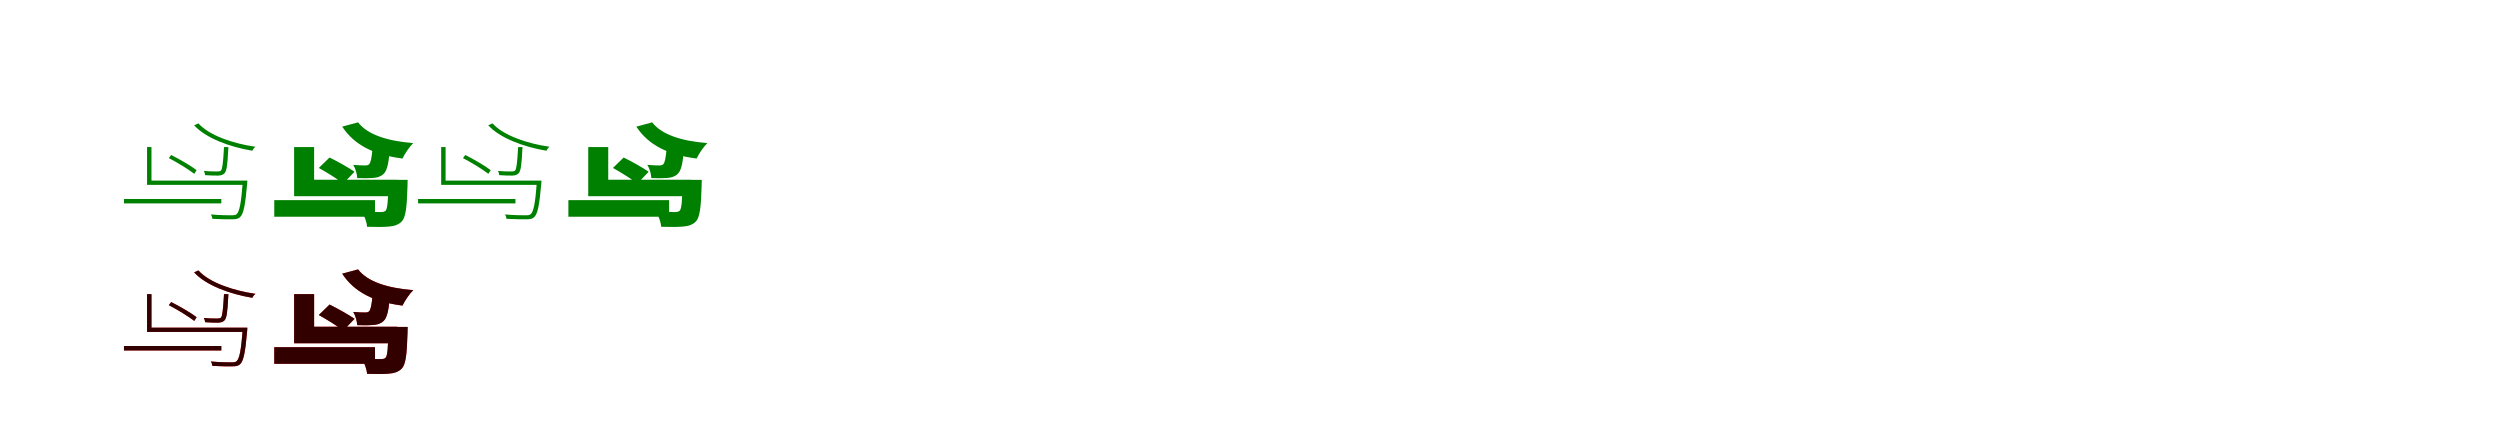 <?xml version="1.0" encoding="UTF-8"?>
<svg width="1700" height="300" xmlns="http://www.w3.org/2000/svg">
<rect width="100%" height="100%" fill="white"/>
<g fill="green" transform="translate(100 100) scale(0.1 -0.1)"><path d="M0.0 0.0V-257.0H663.0V-228.0H30.0V0.0ZM-157.0 -353.0V-383.0H505.0V-353.0ZM349.0 161.0 320.0 148.0C399.0 61.0 563.0 0.0 716.0 -25.0C720.0 -15.0 729.0 -4.0 737.0 2.0C583.0 24.0 423.0 79.0 349.0 161.0ZM523.0 0.0V-5.0C517.0 -110.0 512.0 -148.0 503.0 -159.0C497.0 -165.0 490.0 -166.0 476.0 -166.0C464.0 -166.0 426.0 -166.0 386.0 -162.0C391.0 -170.0 394.0 -183.0 395.0 -191.0C430.0 -194.0 466.0 -194.0 483.0 -194.0C504.0 -193.0 516.0 -189.0 526.0 -179.0C541.0 -164.0 547.0 -125.0 552.0 -18.0C553.0 -11.0 553.0 0.0 553.0 0.0ZM651.0 -228.0V-234.0C640.0 -383.0 628.0 -440.0 609.0 -456.0C602.0 -463.0 591.0 -464.0 573.0 -464.0C554.0 -464.0 495.0 -464.0 434.0 -458.0C440.0 -467.0 443.0 -479.0 444.0 -488.0C502.0 -491.0 555.0 -492.0 580.0 -491.0C607.0 -491.0 620.0 -488.0 633.0 -476.0C656.0 -454.0 668.0 -397.0 681.0 -246.0C681.0 -241.0 682.0 -228.0 682.0 -228.0ZM148.0 -75.0C208.0 -106.0 282.0 -152.0 321.0 -182.0L337.0 -157.0C299.0 -128.0 224.0 -84.0 164.0 -54.0Z"/></g>
<g fill="green" transform="translate(200 100) scale(0.1 -0.1)"><path d="M0.0 0.0V-334.0H701.0V-222.0H136.0V0.0ZM-135.0 -361.0V-474.0H550.0V-361.0ZM435.0 168.0 327.0 139.0C409.0 14.0 542.0 -53.0 737.0 -78.0C752.0 -46.0 784.0 2.0 810.0 27.0C633.0 41.0 498.0 85.0 435.0 168.0ZM533.0 0.0V-12.0C527.0 -78.0 520.0 -107.0 510.0 -117.0C502.0 -124.0 494.0 -125.0 482.0 -125.0C467.0 -125.0 435.0 -124.0 402.0 -121.0C417.0 -145.0 428.0 -184.0 429.0 -211.0C473.0 -213.0 514.0 -212.0 538.0 -210.0C565.0 -208.0 589.0 -201.0 608.0 -183.0C630.0 -162.0 641.0 -120.0 649.0 -39.0C651.0 -26.0 653.0 0.0 653.0 0.0ZM642.0 -223.0V-239.0C639.0 -365.0 635.0 -419.0 622.0 -433.0C612.0 -441.0 602.0 -442.0 584.0 -442.0C561.0 -442.0 511.0 -441.0 459.0 -437.0C478.0 -466.0 494.0 -510.0 496.0 -542.0C553.0 -544.0 609.0 -544.0 641.0 -541.0C679.0 -538.0 709.0 -530.0 733.0 -505.0C758.0 -477.0 767.0 -413.0 771.0 -267.0C771.0 -253.0 772.0 -223.0 772.0 -223.0ZM168.0 -142.0C223.0 -173.0 298.0 -219.0 334.0 -248.0L411.0 -168.0C371.0 -140.0 294.0 -97.0 241.0 -71.0Z"/></g>
<g fill="green" transform="translate(300 100) scale(0.1 -0.1)"><path d="M0.0 0.0V-257.0H663.0V-228.0H30.0V0.0ZM-157.0 -353.0V-383.0H505.0V-353.0ZM349.0 161.0 320.0 148.0C399.0 61.0 563.0 0.0 716.0 -25.0C720.0 -15.0 729.0 -4.0 737.0 2.0C583.0 24.0 423.0 79.0 349.0 161.0ZM523.0 0.0V-5.0C517.0 -110.0 512.0 -148.0 503.0 -159.0C497.0 -165.0 490.0 -166.0 476.0 -166.0C464.0 -166.0 426.0 -166.0 386.0 -162.0C391.0 -170.0 394.0 -183.0 395.0 -191.0C430.0 -194.0 466.0 -194.0 483.0 -194.0C504.0 -193.0 516.0 -189.0 526.0 -179.0C541.0 -164.0 547.0 -125.0 552.0 -18.0C553.0 -11.0 553.0 0.0 553.0 0.0ZM651.0 -228.0V-234.0C640.0 -383.0 628.0 -440.0 609.0 -456.0C602.0 -463.0 591.0 -464.0 573.0 -464.0C554.0 -464.0 495.0 -464.0 434.0 -458.0C440.0 -467.0 443.0 -479.0 444.0 -488.0C502.0 -491.0 555.0 -492.0 580.0 -491.0C607.0 -491.0 620.0 -488.0 633.0 -476.0C656.0 -454.0 668.0 -397.0 681.0 -246.0C681.0 -241.0 682.0 -228.0 682.0 -228.0ZM148.0 -75.0C208.0 -106.0 282.0 -152.0 321.0 -182.0L337.0 -157.0C299.0 -128.0 224.0 -84.0 164.0 -54.0Z"/></g>
<g fill="green" transform="translate(400 100) scale(0.1 -0.1)"><path d="M0.0 0.0V-334.0H701.0V-222.0H136.0V0.0ZM-135.0 -361.0V-474.0H550.0V-361.0ZM435.0 168.0 327.0 139.0C409.0 14.0 542.0 -53.0 737.0 -78.0C752.0 -46.0 784.0 2.0 810.0 27.0C633.0 41.0 498.0 85.0 435.0 168.0ZM533.0 0.0V-12.0C527.0 -78.0 520.0 -107.0 510.0 -117.0C502.0 -124.0 494.0 -125.0 482.0 -125.0C467.0 -125.0 435.0 -124.0 402.0 -121.0C417.0 -145.0 428.0 -184.0 429.0 -211.0C473.0 -213.0 514.0 -212.0 538.0 -210.0C565.0 -208.0 589.0 -201.0 608.0 -183.0C630.0 -162.0 641.0 -120.0 649.0 -39.0C651.0 -26.0 653.0 0.0 653.0 0.0ZM642.0 -223.0V-239.0C639.0 -365.0 635.0 -419.0 622.0 -433.0C612.0 -441.0 602.0 -442.0 584.0 -442.0C561.0 -442.0 511.0 -441.0 459.0 -437.0C478.0 -466.0 494.0 -510.0 496.0 -542.0C553.0 -544.0 609.0 -544.0 641.0 -541.0C679.0 -538.0 709.0 -530.0 733.0 -505.0C758.0 -477.0 767.0 -413.0 771.0 -267.0C771.0 -253.0 772.0 -223.0 772.0 -223.0ZM168.0 -142.0C223.0 -173.0 298.0 -219.0 334.0 -248.0L411.0 -168.0C371.0 -140.0 294.0 -97.0 241.0 -71.0Z"/></g>
<g fill="red" transform="translate(100 200) scale(0.1 -0.1)"><path d="M0.0 0.0V-257.0H663.0V-228.0H30.0V0.0ZM-157.0 -353.0V-383.0H505.0V-353.0ZM349.0 161.0 320.0 148.0C399.0 61.0 563.0 0.0 716.0 -25.0C720.0 -15.0 729.0 -4.0 737.0 2.0C583.0 24.0 423.0 79.0 349.0 161.0ZM523.0 0.0V-5.0C517.0 -110.0 512.0 -148.0 503.0 -159.0C497.0 -165.0 490.0 -166.0 476.0 -166.0C464.0 -166.0 426.0 -166.0 386.0 -162.0C391.0 -170.0 394.0 -183.0 395.0 -191.0C430.0 -194.0 466.0 -194.0 483.0 -194.0C504.0 -193.0 516.0 -189.0 526.0 -179.0C541.0 -164.0 547.0 -125.0 552.0 -18.0C553.0 -11.0 553.0 0.0 553.0 0.0ZM651.0 -228.0V-234.0C640.0 -383.0 628.0 -440.0 609.0 -456.0C602.0 -463.0 591.0 -464.0 573.0 -464.0C554.0 -464.0 495.0 -464.0 434.0 -458.0C440.0 -467.0 443.0 -479.0 444.0 -488.0C502.0 -491.0 555.0 -492.0 580.0 -491.0C607.0 -491.0 620.0 -488.0 633.0 -476.0C656.0 -454.0 668.0 -397.0 681.0 -246.0C681.0 -241.0 682.0 -228.0 682.0 -228.0ZM148.0 -75.0C208.0 -106.0 282.0 -152.0 321.0 -182.0L337.0 -157.0C299.0 -128.0 224.0 -84.0 164.0 -54.0Z"/></g>
<g fill="black" opacity=".8" transform="translate(100 200) scale(0.1 -0.1)"><path d="M0.0 0.0V-257.0H663.0V-228.0H30.0V0.0ZM-157.0 -353.0V-383.0H505.0V-353.0ZM349.0 161.0 320.0 148.0C399.0 61.0 563.0 0.0 716.0 -25.0C720.0 -15.0 729.0 -4.0 737.0 2.0C583.0 24.0 423.0 79.0 349.0 161.0ZM523.0 0.0V-5.0C517.0 -110.0 512.0 -148.0 503.0 -159.0C497.0 -165.0 490.0 -166.0 476.0 -166.0C464.0 -166.0 426.0 -166.0 386.0 -162.0C391.0 -170.0 394.0 -183.0 395.0 -191.0C430.0 -194.0 466.0 -194.0 483.0 -194.0C504.0 -193.0 516.0 -189.0 526.0 -179.0C541.0 -164.0 547.0 -125.0 552.0 -18.0C553.0 -11.0 553.0 0.0 553.0 0.0ZM651.0 -228.0V-234.0C640.0 -383.0 628.0 -440.0 609.0 -456.0C602.0 -463.0 591.0 -464.0 573.0 -464.0C554.0 -464.0 495.0 -464.0 434.0 -458.0C440.0 -467.0 443.0 -479.0 444.0 -488.0C502.0 -491.0 555.0 -492.0 580.0 -491.0C607.0 -491.0 620.0 -488.0 633.0 -476.0C656.0 -454.0 668.0 -397.0 681.0 -246.0C681.0 -241.0 682.0 -228.0 682.0 -228.0ZM148.0 -75.0C208.0 -106.0 282.0 -152.0 321.0 -182.0L337.0 -157.0C299.0 -128.0 224.0 -84.0 164.0 -54.0Z"/></g>
<g fill="red" transform="translate(200 200) scale(0.1 -0.1)"><path d="M0.0 0.0V-334.0H701.0V-222.0H136.0V0.0ZM-135.0 -361.0V-474.0H550.0V-361.0ZM435.0 168.0 327.0 139.0C409.0 14.0 542.0 -53.0 737.0 -78.0C752.0 -46.0 784.0 2.0 810.0 27.0C633.0 41.0 498.0 85.0 435.0 168.0ZM533.0 0.0V-12.0C527.0 -78.0 520.0 -107.0 510.0 -117.0C502.0 -124.0 494.0 -125.0 482.0 -125.0C467.0 -125.0 435.0 -124.0 402.0 -121.0C417.0 -145.0 428.0 -184.0 429.0 -211.0C473.0 -213.0 514.0 -212.0 538.0 -210.0C565.0 -208.0 589.0 -201.0 608.0 -183.0C630.0 -162.0 641.0 -120.0 649.0 -39.0C651.0 -26.0 653.0 0.0 653.0 0.0ZM642.0 -223.0V-239.0C639.0 -365.0 635.0 -419.0 622.0 -433.0C612.0 -441.0 602.0 -442.0 584.0 -442.0C561.0 -442.0 511.0 -441.0 459.0 -437.0C478.0 -466.0 494.0 -510.0 496.0 -542.0C553.0 -544.0 609.0 -544.0 641.0 -541.0C679.0 -538.0 709.0 -530.0 733.0 -505.0C758.0 -477.0 767.0 -413.0 771.0 -267.0C771.0 -253.0 772.0 -223.0 772.0 -223.0ZM168.0 -142.0C223.0 -173.0 298.0 -219.0 334.0 -248.0L411.0 -168.0C371.0 -140.0 294.0 -97.0 241.0 -71.0Z"/></g>
<g fill="black" opacity=".8" transform="translate(200 200) scale(0.1 -0.1)"><path d="M0.0 0.0V-334.0H701.0V-222.0H136.0V0.0ZM-135.0 -361.0V-474.0H550.0V-361.0ZM435.0 168.0 327.0 139.0C409.0 14.0 542.0 -53.0 737.0 -78.0C752.0 -46.0 784.0 2.0 810.0 27.0C633.0 41.0 498.0 85.0 435.0 168.0ZM533.0 0.0V-12.0C527.0 -78.0 520.0 -107.0 510.0 -117.0C502.0 -124.0 494.0 -125.0 482.0 -125.0C467.0 -125.0 435.0 -124.0 402.0 -121.0C417.0 -145.0 428.0 -184.0 429.0 -211.0C473.0 -213.0 514.0 -212.0 538.0 -210.0C565.0 -208.0 589.0 -201.0 608.0 -183.0C630.0 -162.0 641.0 -120.0 649.0 -39.0C651.0 -26.0 653.0 0.0 653.0 0.0ZM642.0 -223.0V-239.0C639.0 -365.0 635.0 -419.0 622.0 -433.0C612.0 -441.0 602.0 -442.0 584.0 -442.0C561.0 -442.0 511.0 -441.0 459.0 -437.0C478.0 -466.0 494.0 -510.0 496.0 -542.0C553.0 -544.0 609.0 -544.0 641.0 -541.0C679.0 -538.0 709.0 -530.0 733.0 -505.0C758.0 -477.0 767.0 -413.0 771.0 -267.0C771.0 -253.0 772.0 -223.0 772.0 -223.0ZM168.0 -142.0C223.0 -173.0 298.0 -219.0 334.0 -248.0L411.0 -168.0C371.0 -140.0 294.0 -97.0 241.0 -71.0Z"/></g>
</svg>
